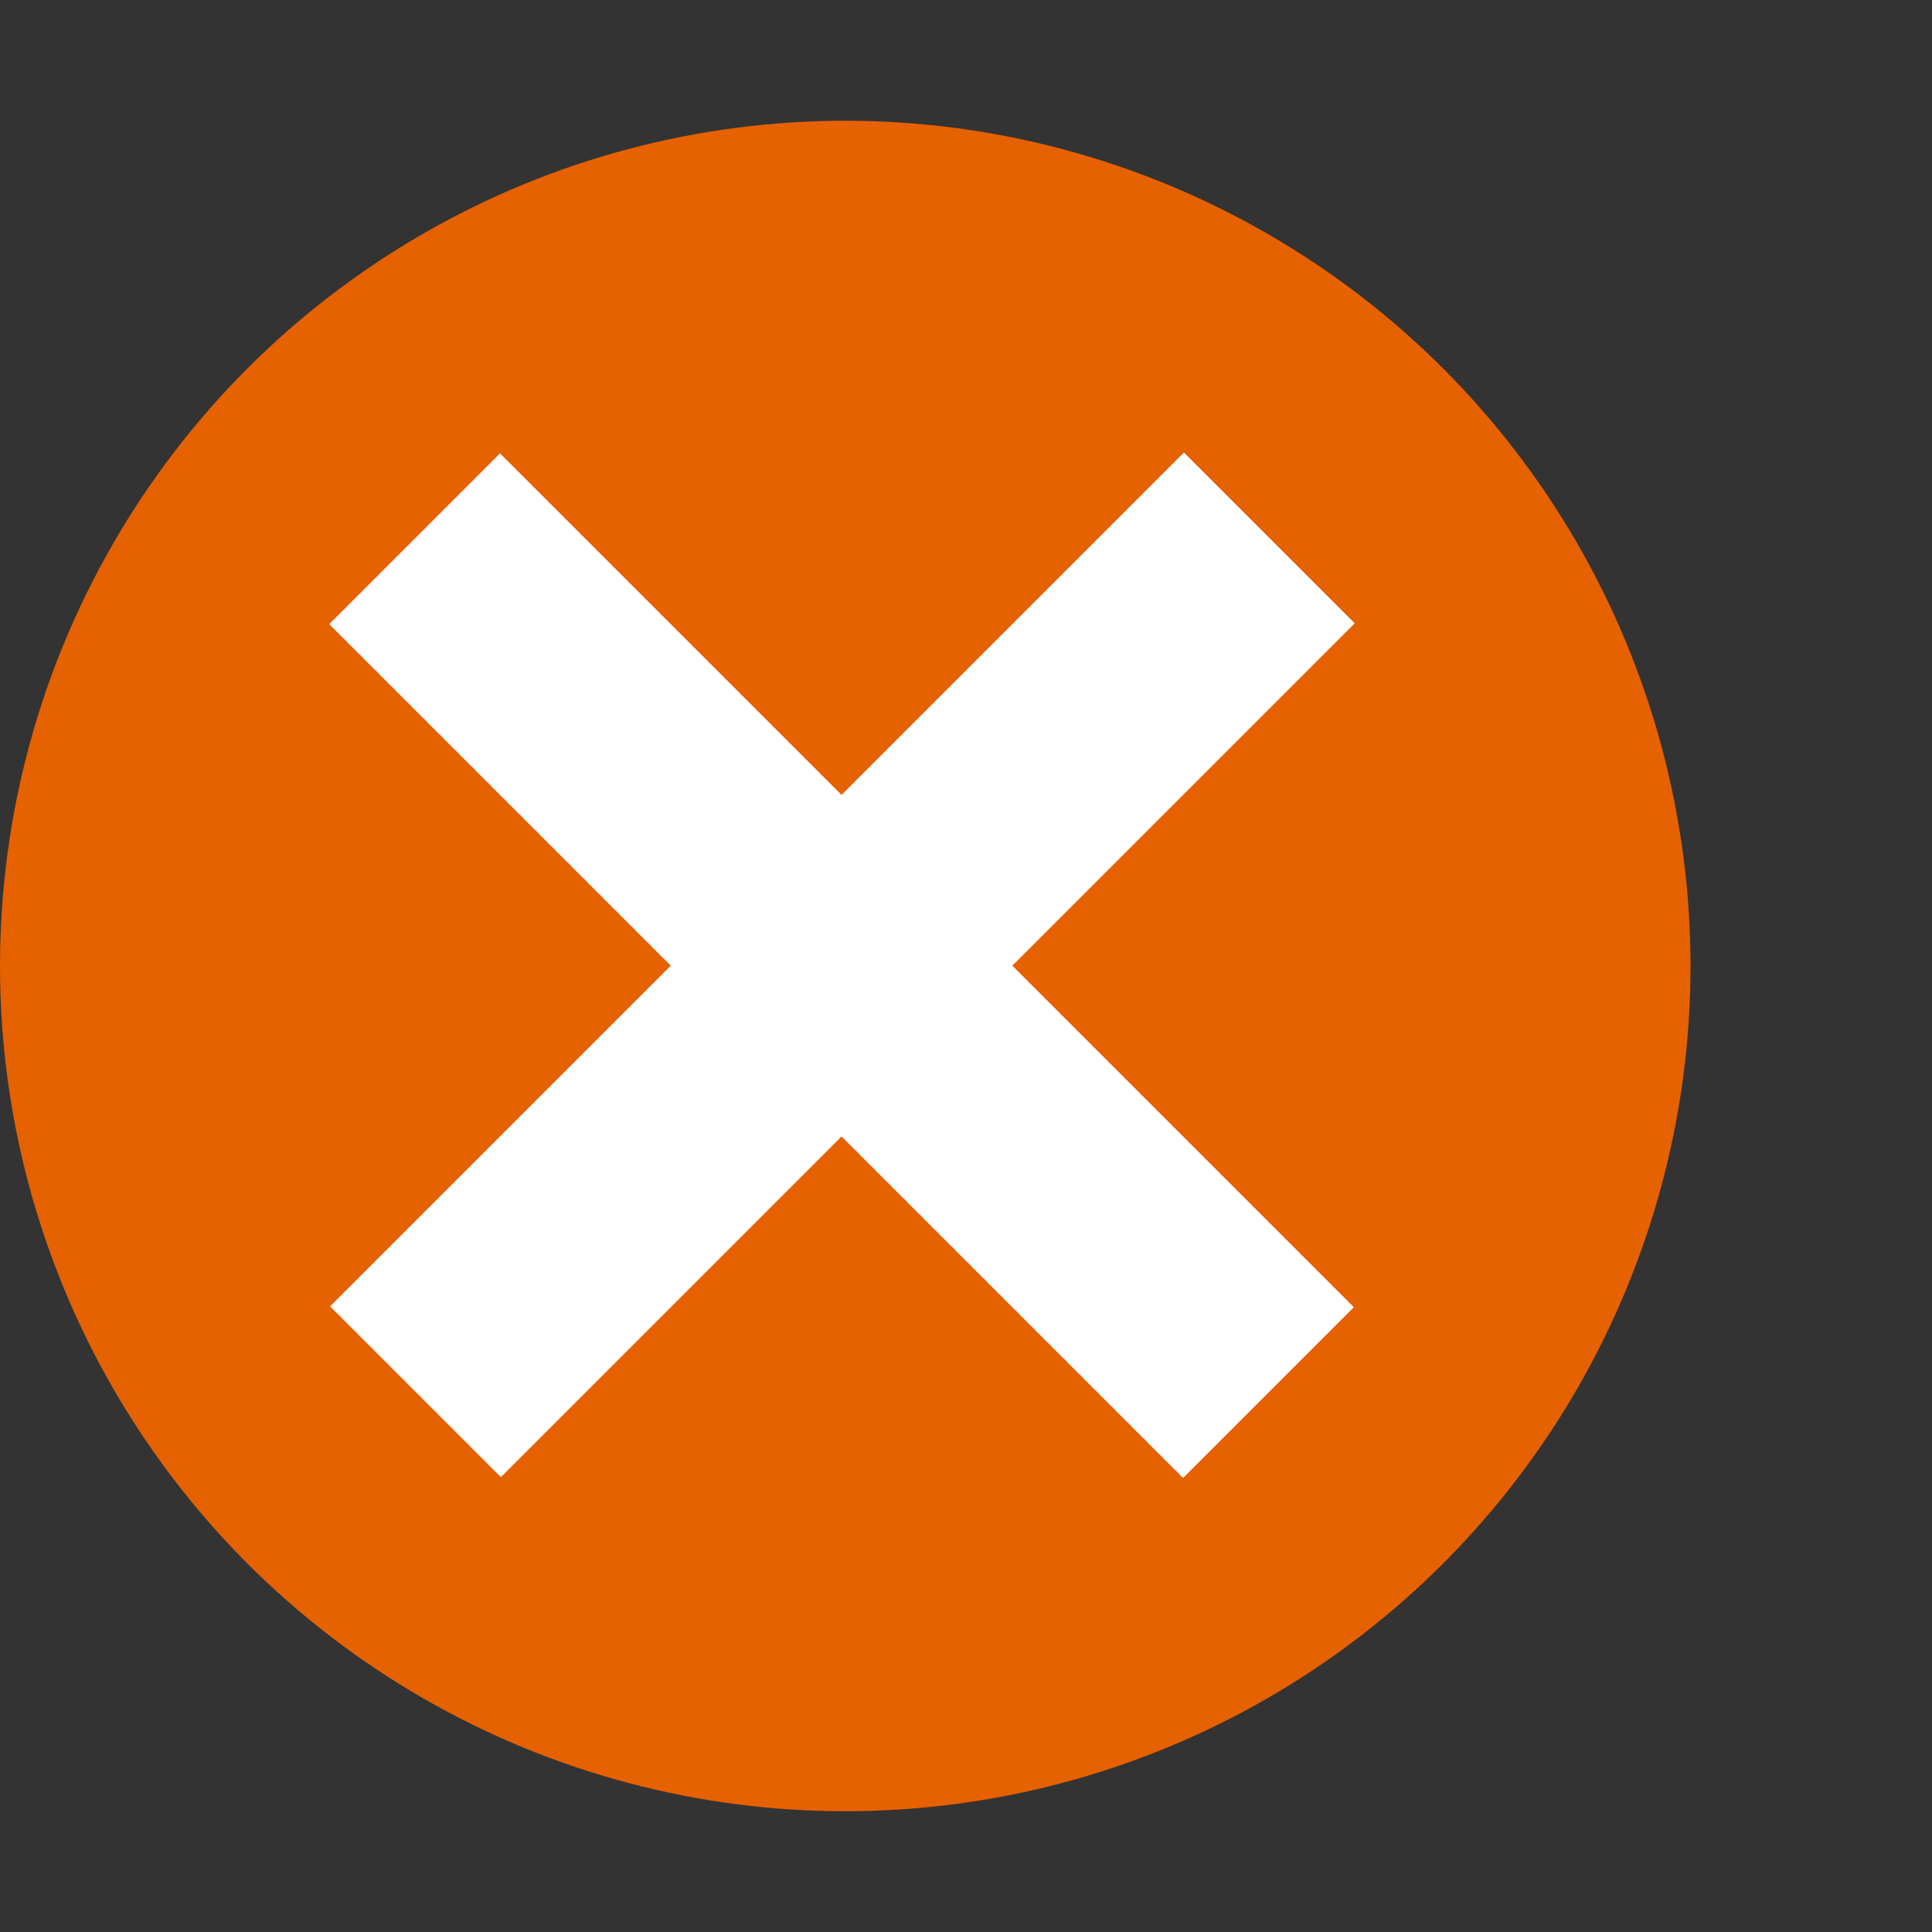 <svg version="1.1" viewBox="0 0 16 16" xmlns="http://www.w3.org/2000/svg">
 <rect x="0" y="0" width="16" height="16" fill="#333333" stroke="none"/>
 <circle cx="7" cy="8" r="7" style="fill:#e66100"/>
 <rect transform="rotate(135)" x="-.273" y="-15.583" width="2" height="10" style="fill:#fff"/>
 <rect transform="rotate(225)" x="-11.583" y="-5.717" width="2" height="10" style="fill:#fff"/>
</svg>
